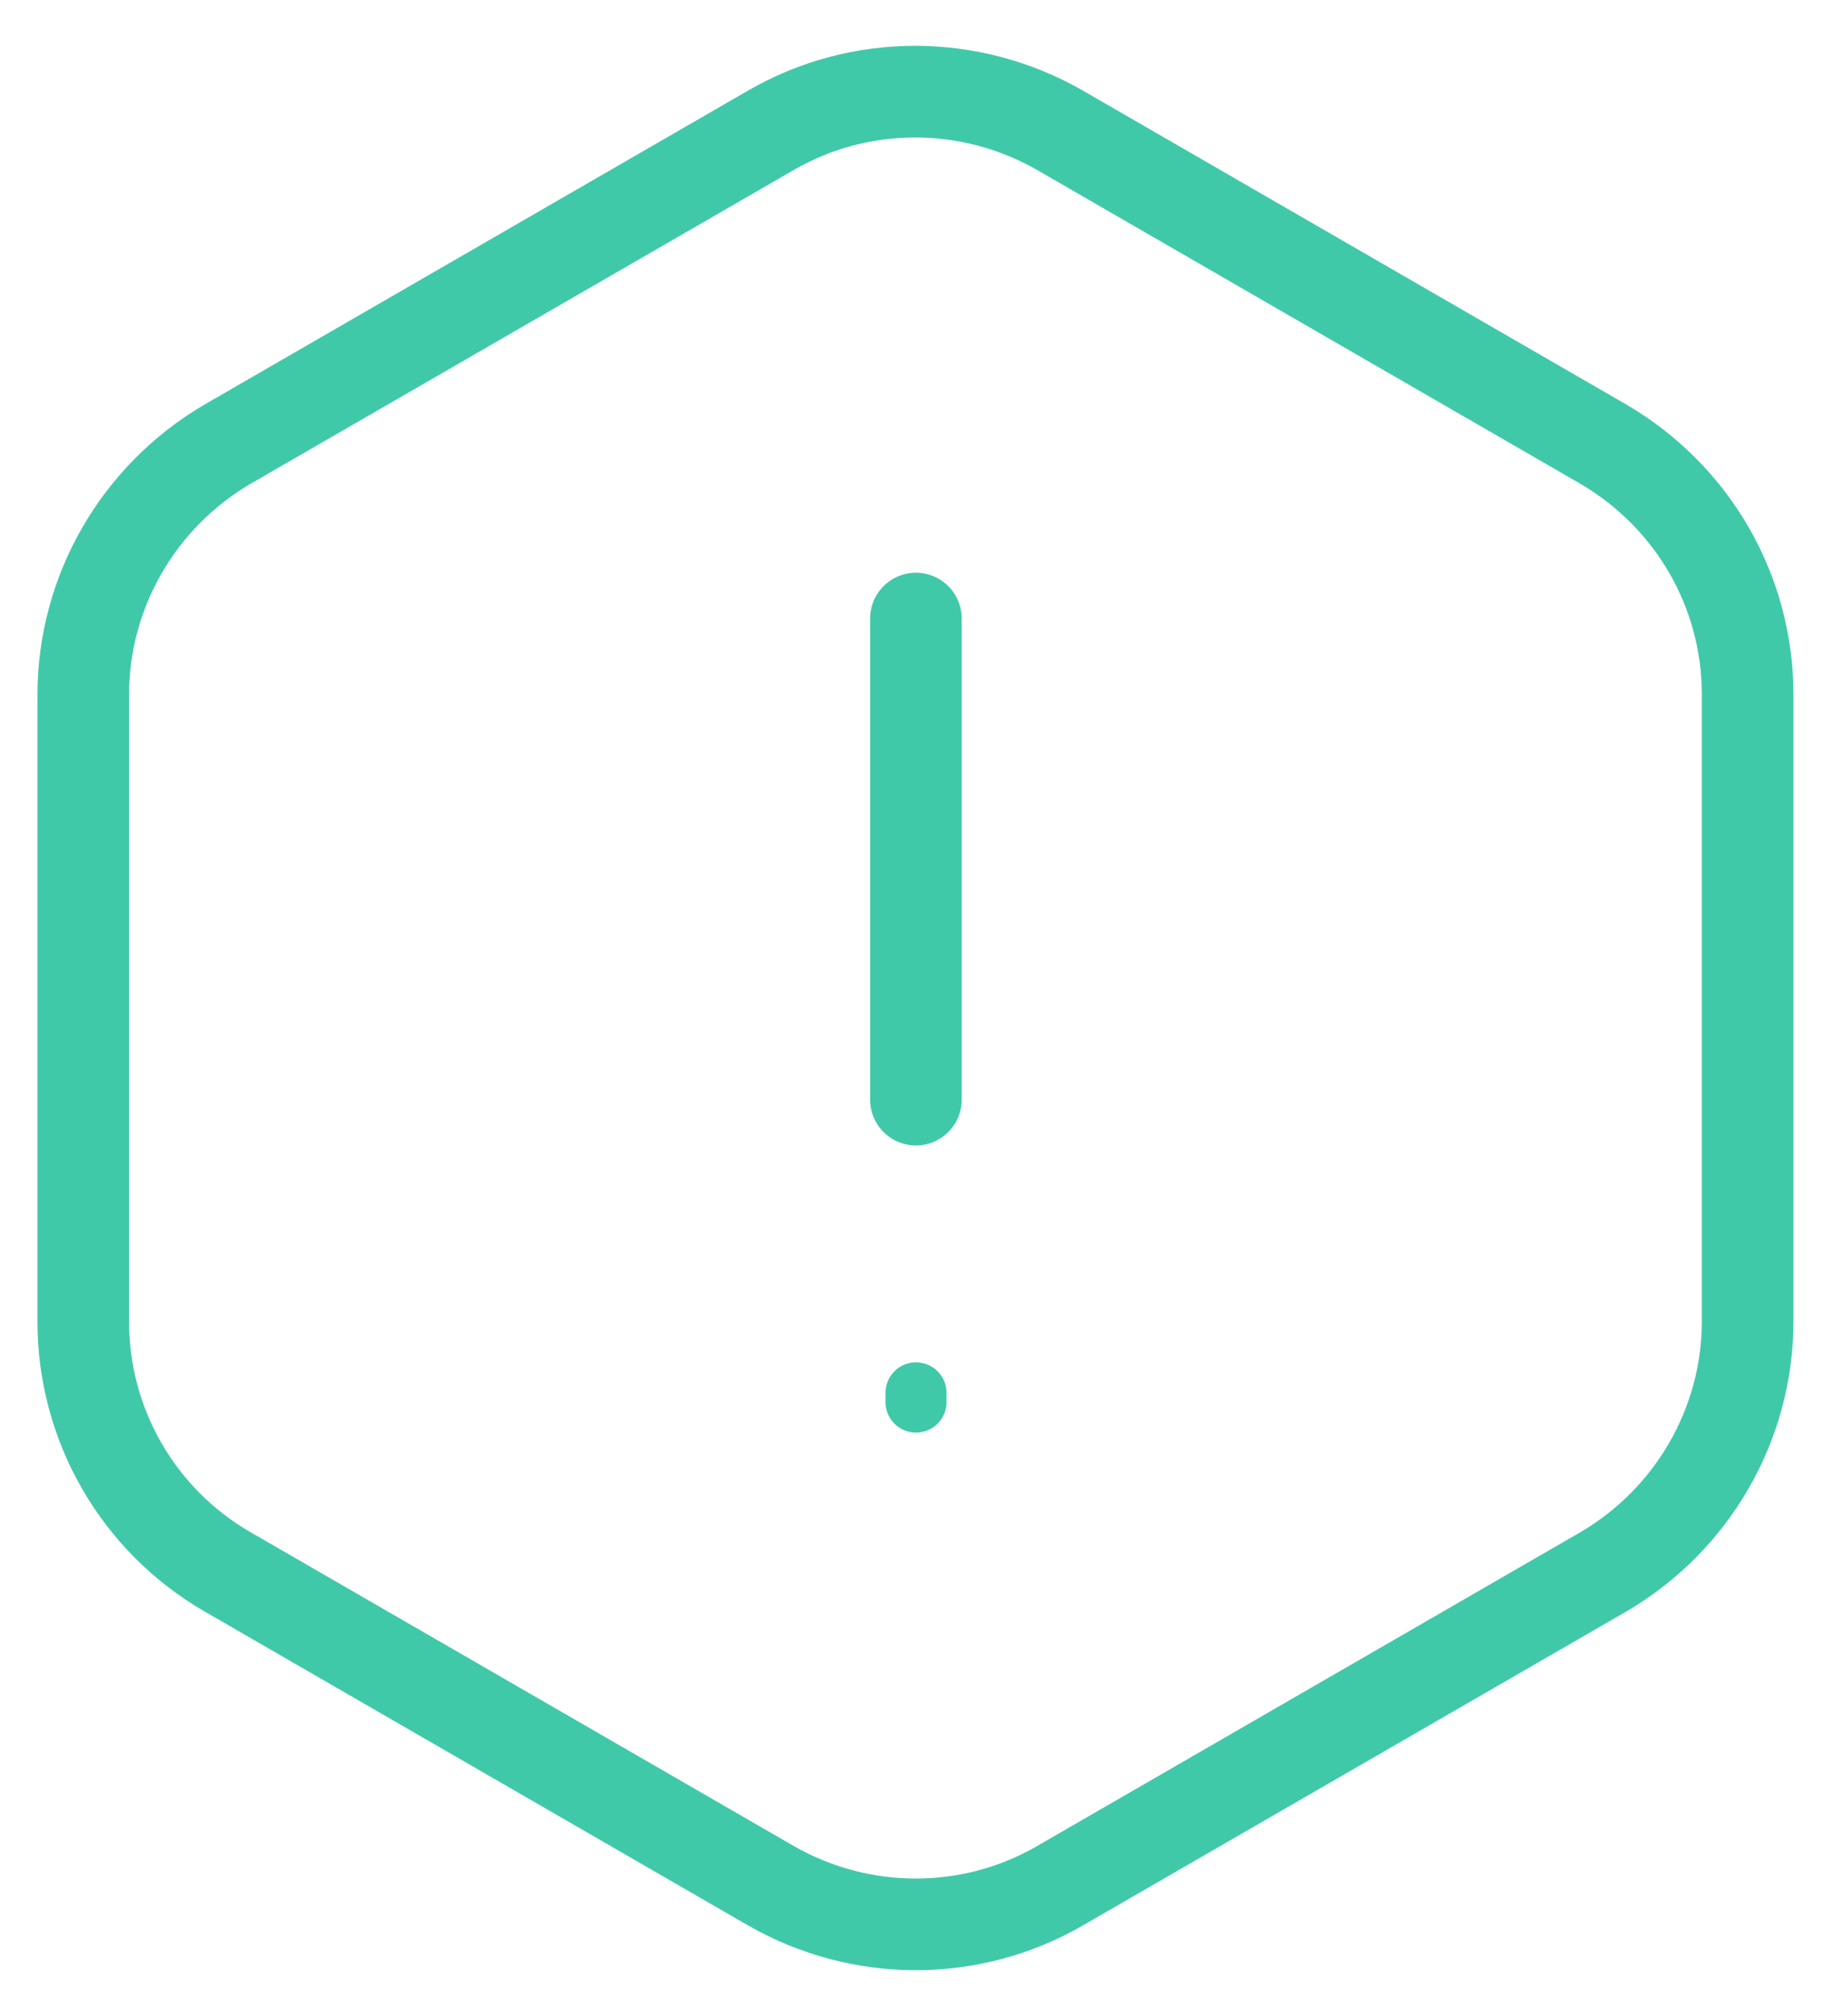 <svg width="60" height="66" viewBox="0 0 60 66" fill="none" xmlns="http://www.w3.org/2000/svg">
<g id="Iconsax/Linear/warning2">
<path id="Vector" d="M29.997 20.25V36M57.237 22.74V43.26C57.237 46.62 55.437 49.74 52.527 51.45L34.707 61.74C31.797 63.42 28.197 63.42 25.257 61.74L7.437 51.45C6.002 50.618 4.811 49.423 3.985 47.986C3.158 46.548 2.724 44.918 2.727 43.26V22.74C2.727 19.38 4.527 16.26 7.437 14.55L25.257 4.26C28.167 2.58 31.767 2.58 34.707 4.26L52.527 14.55C55.437 16.26 57.237 19.35 57.237 22.74Z" stroke="#40C9A8" stroke-width="3" stroke-linecap="round" stroke-linejoin="round"/>
<path id="Vector_2" d="M30 45.6V45.9" stroke="#40C9A8" stroke-width="2" stroke-linecap="round" stroke-linejoin="round"/>
</g>
</svg>
